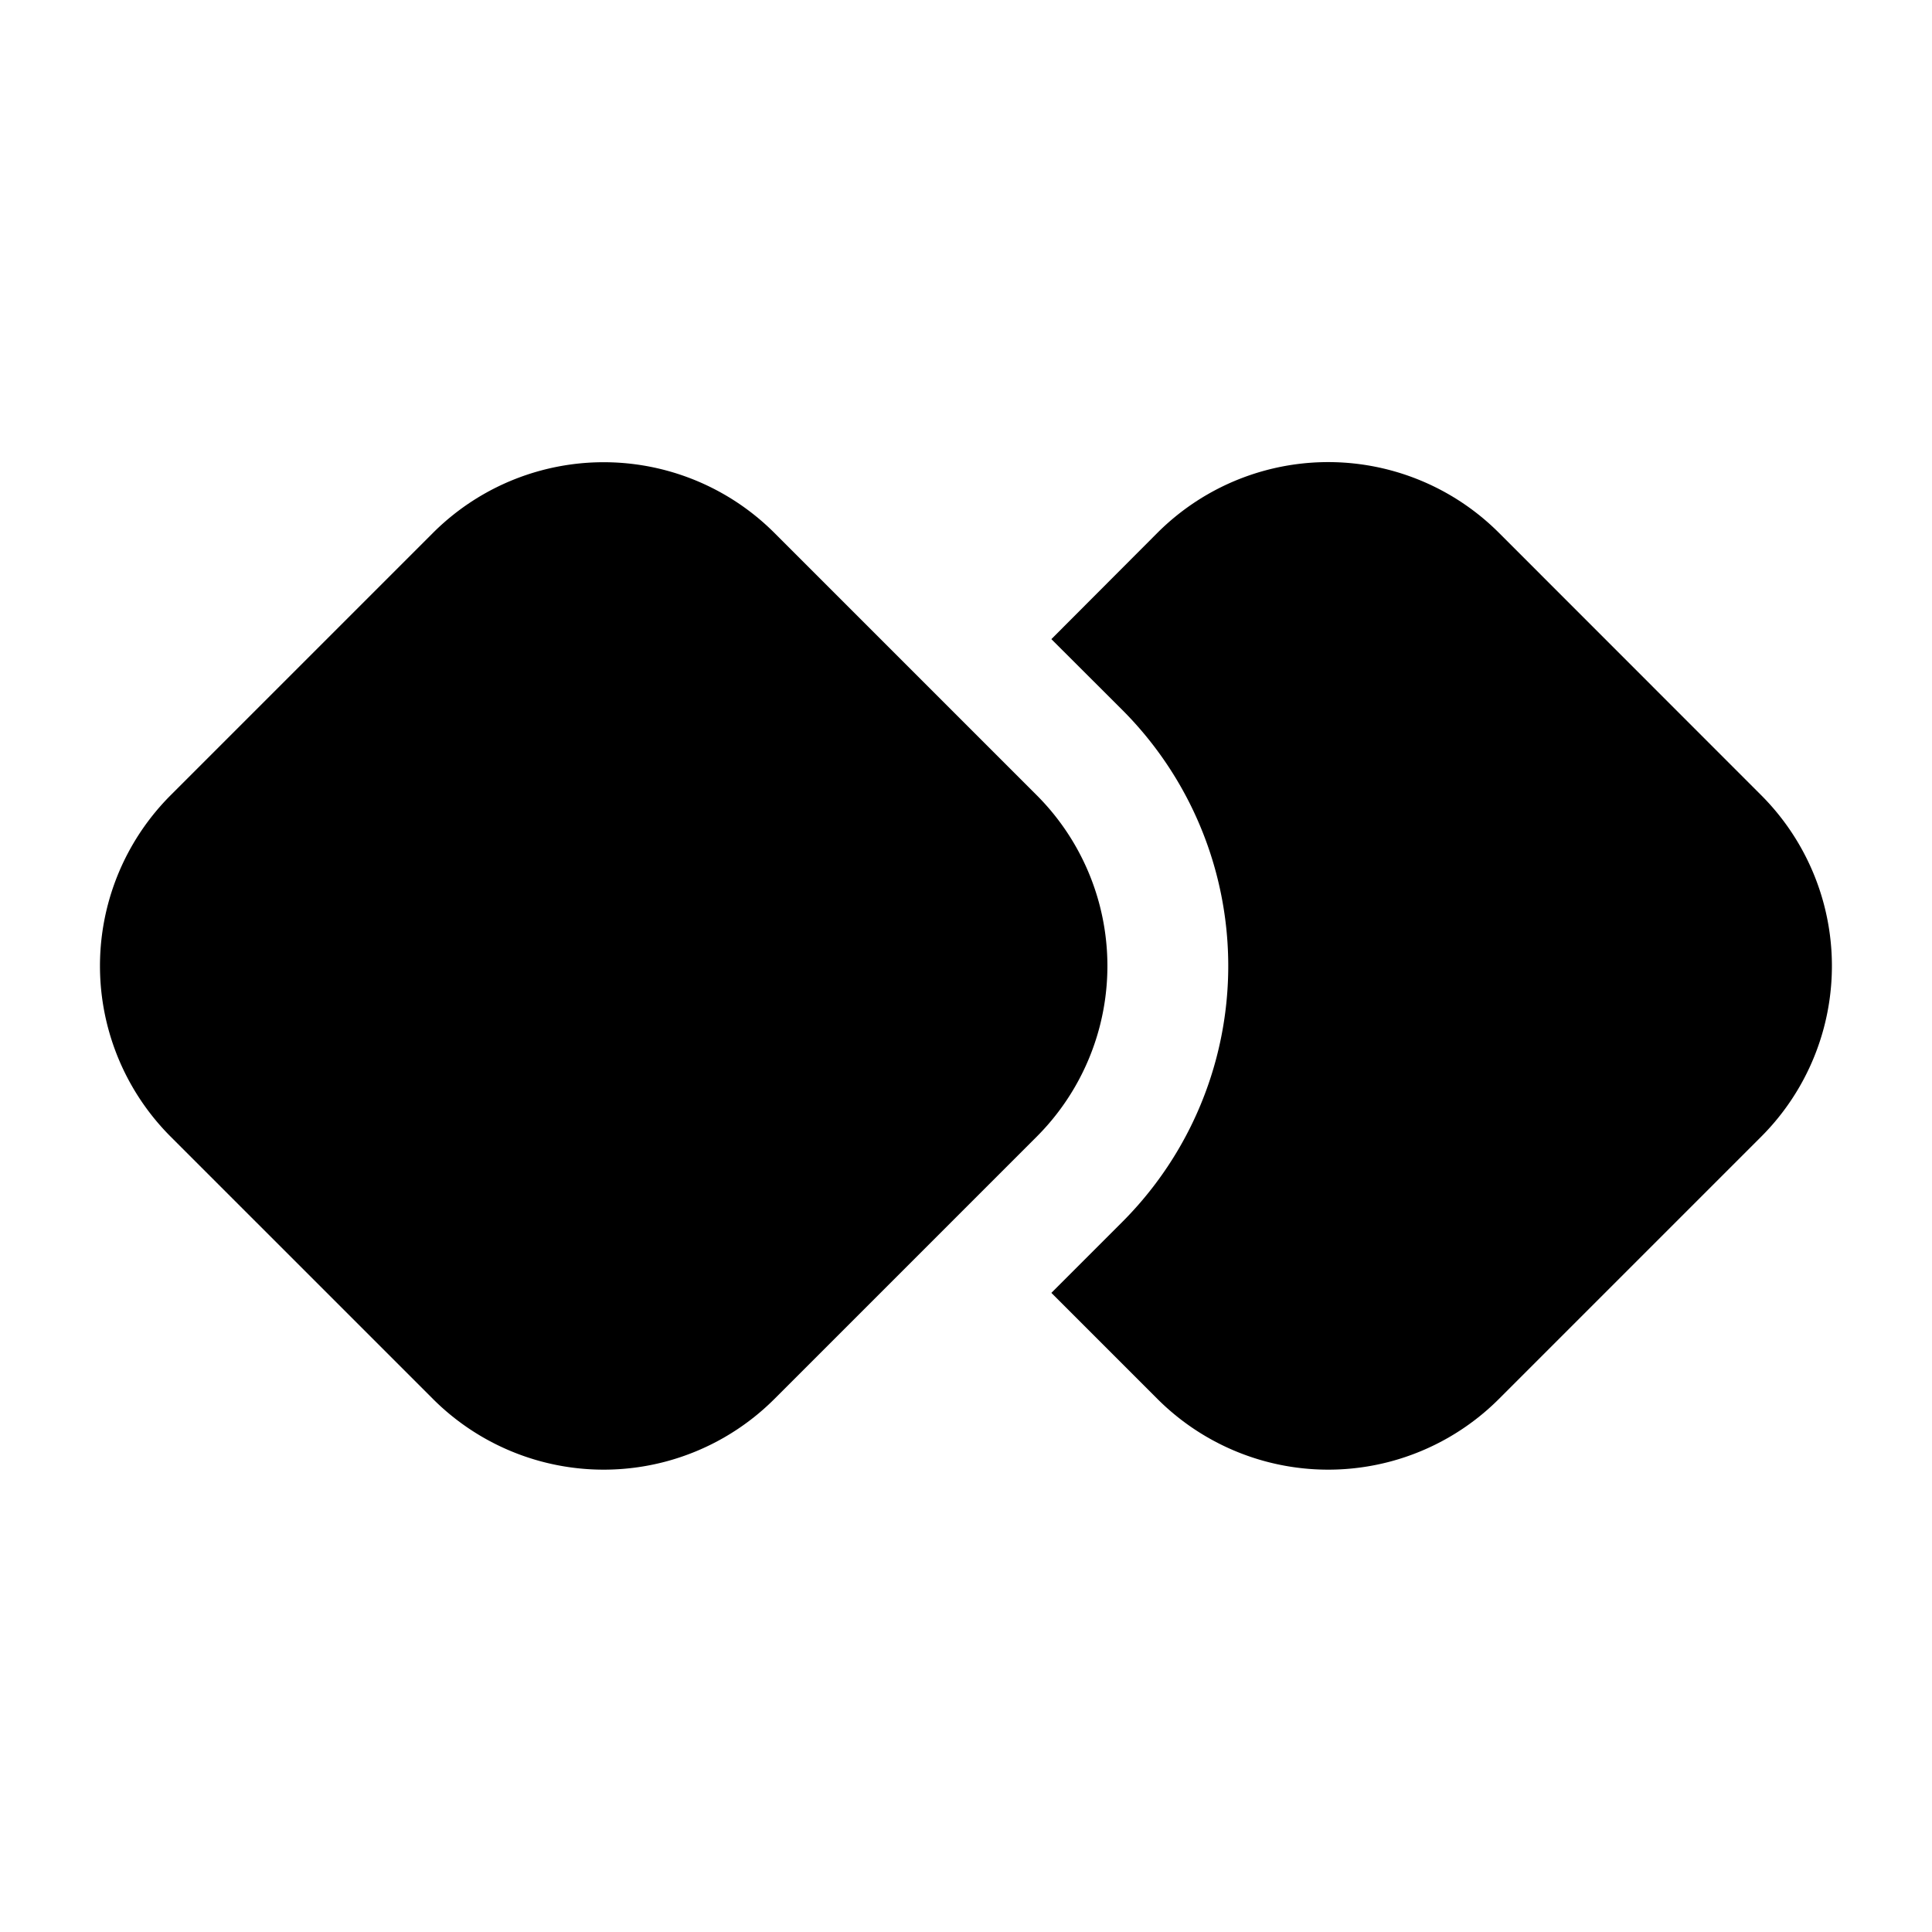 <svg xmlns="http://www.w3.org/2000/svg" aria-hidden="true" role="img" width="16" height="16" fill="currentColor" class="fluent fluent-protocol-handler-fill" viewBox="0 0 16 16"><path d="M3.585 4.414L1.414 6.585a2 2 0 0 0 0 2.829l2.171 2.171a2 2 0 0 0 2.829 0l2.171-2.171a2 2 0 0 0 0-2.829L6.414 4.414a2 2 0 0 0-2.829 0Zm6 7.171l-.878-.878l.586-.586a3 3 0 0 0 0-4.243l-.586-.585l.878-.88a2 2 0 0 1 2.829 0l2.171 2.172a2 2 0 0 1 0 2.829l-2.171 2.171a2 2 0 0 1-2.829 0Z"/></svg>